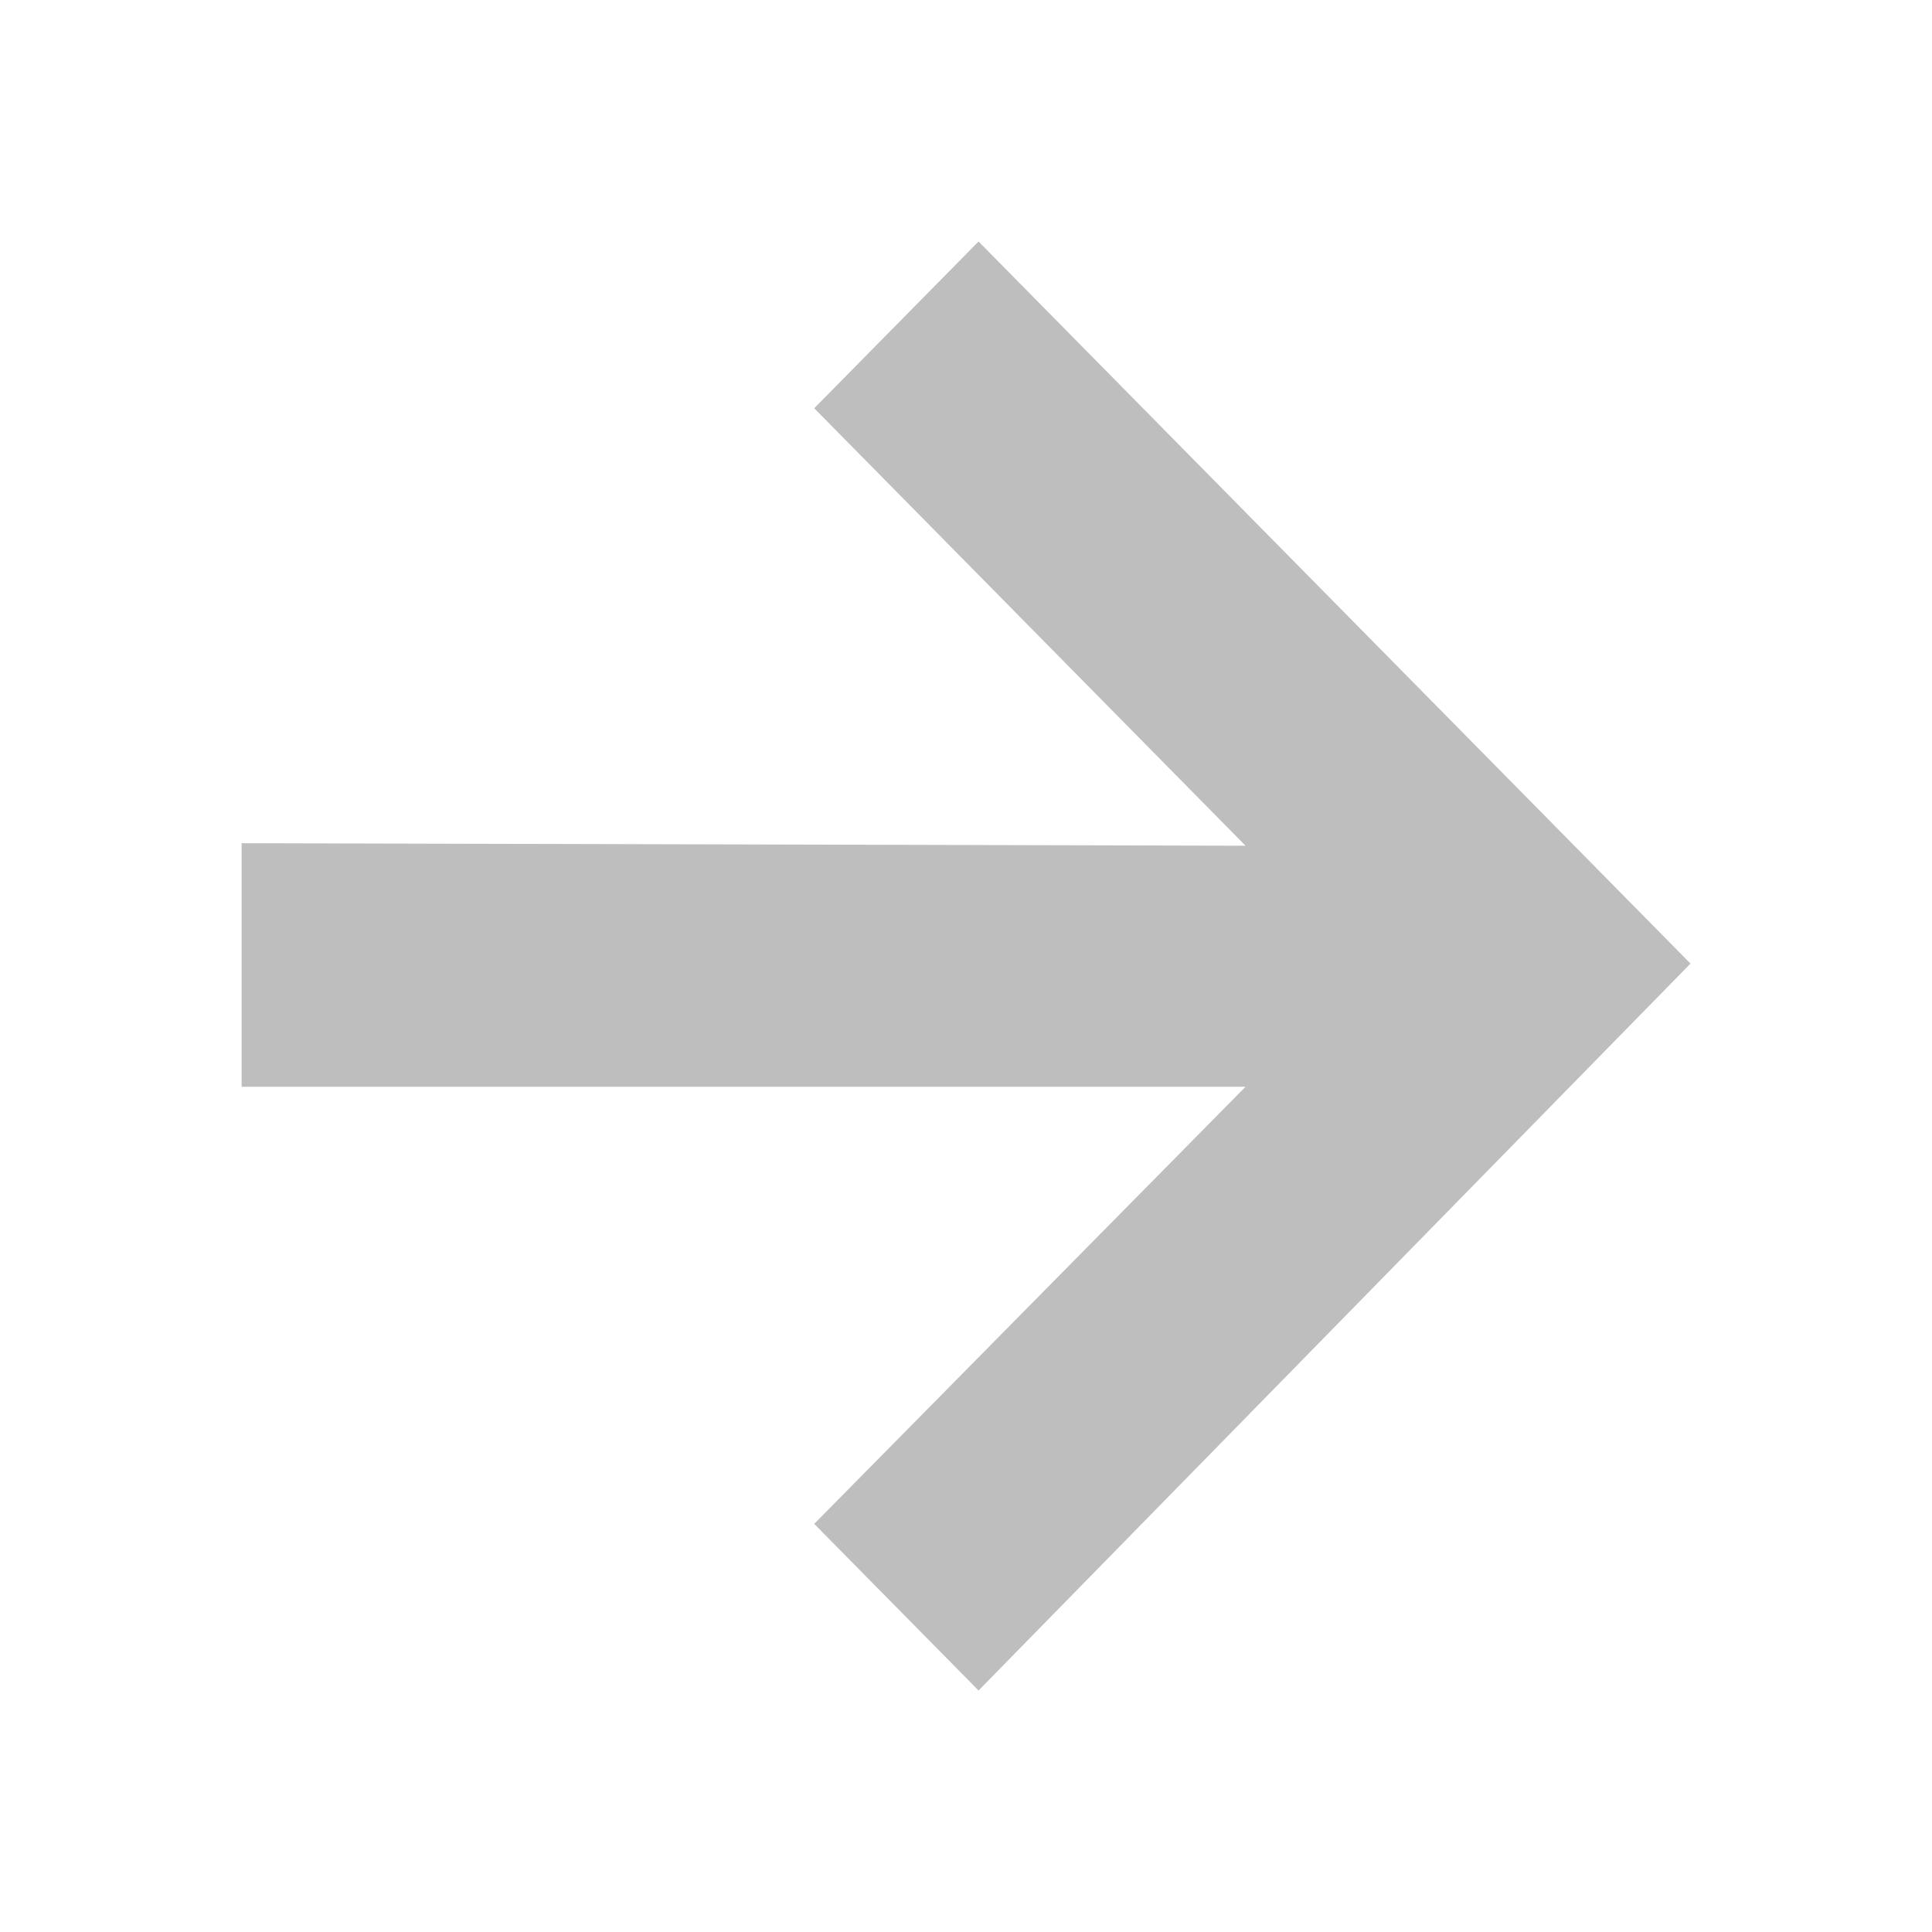 <?xml version="1.0" encoding="UTF-8" standalone="no"?>
<svg
   xmlns:osb="http://www.openswatchbook.org/uri/2009/osb"
   xmlns:dc="http://purl.org/dc/elements/1.1/"
   xmlns:cc="http://creativecommons.org/ns#"
   xmlns:rdf="http://www.w3.org/1999/02/22-rdf-syntax-ns#"
   xmlns:svg="http://www.w3.org/2000/svg"
   xmlns="http://www.w3.org/2000/svg"
   xmlns:sodipodi="http://sodipodi.sourceforge.net/DTD/sodipodi-0.dtd"
   xmlns:inkscape="http://www.inkscape.org/namespaces/inkscape"
   height="16"
   version="1.1"
   width="16"
   enable-background="new"
   id="svg10"
   sodipodi:docname="go-next-symbolic.svg"
   inkscape:version="0.92.3pre0 (0ab9bec, 2018-03-03)">
  <sodipodi:namedview
     pagecolor="#ffffff"
     bordercolor="#666666"
     borderopacity="1"
     objecttolerance="10"
     gridtolerance="10"
     guidetolerance="10"
     inkscape:pageopacity="0"
     inkscape:pageshadow="2"
     inkscape:window-width="1087"
     inkscape:window-height="636"
     id="namedview12"
     showgrid="true"
     inkscape:zoom="20.85965"
     inkscape:cx="6.8049679"
     inkscape:cy="7.0458266"
     inkscape:window-x="761"
     inkscape:window-y="121"
     inkscape:window-maximized="0"
     inkscape:current-layer="layer12">
    <inkscape:grid
       type="xygrid"
       id="grid822" />
  </sodipodi:namedview>
  <defs
     id="defs7386">
    <linearGradient
       id="linearGradient5606"
       osb:paint="solid">
      <stop
         id="stop5608" />
    </linearGradient>
  </defs>
  <g
     inkscape:groupmode="layer"
     id="layer12"
     inkscape:label="actions"
     transform="translate(-281,-29)">
    <path
       inkscape:connector-curvature="0"
       d="m 289.104,31 -1.361,1.381 3.572,3.623 -8.314,-0.021 2e-5,2.017 h 8.314 L 287.743,41.62 289.104,43 295,36.98 Z"
       id="path4765"
       sodipodi:nodetypes="cccccccccc"
       style="fill:#bebebe;fill-opacity:1;stroke-width:0.99" />
  </g>
</svg>
